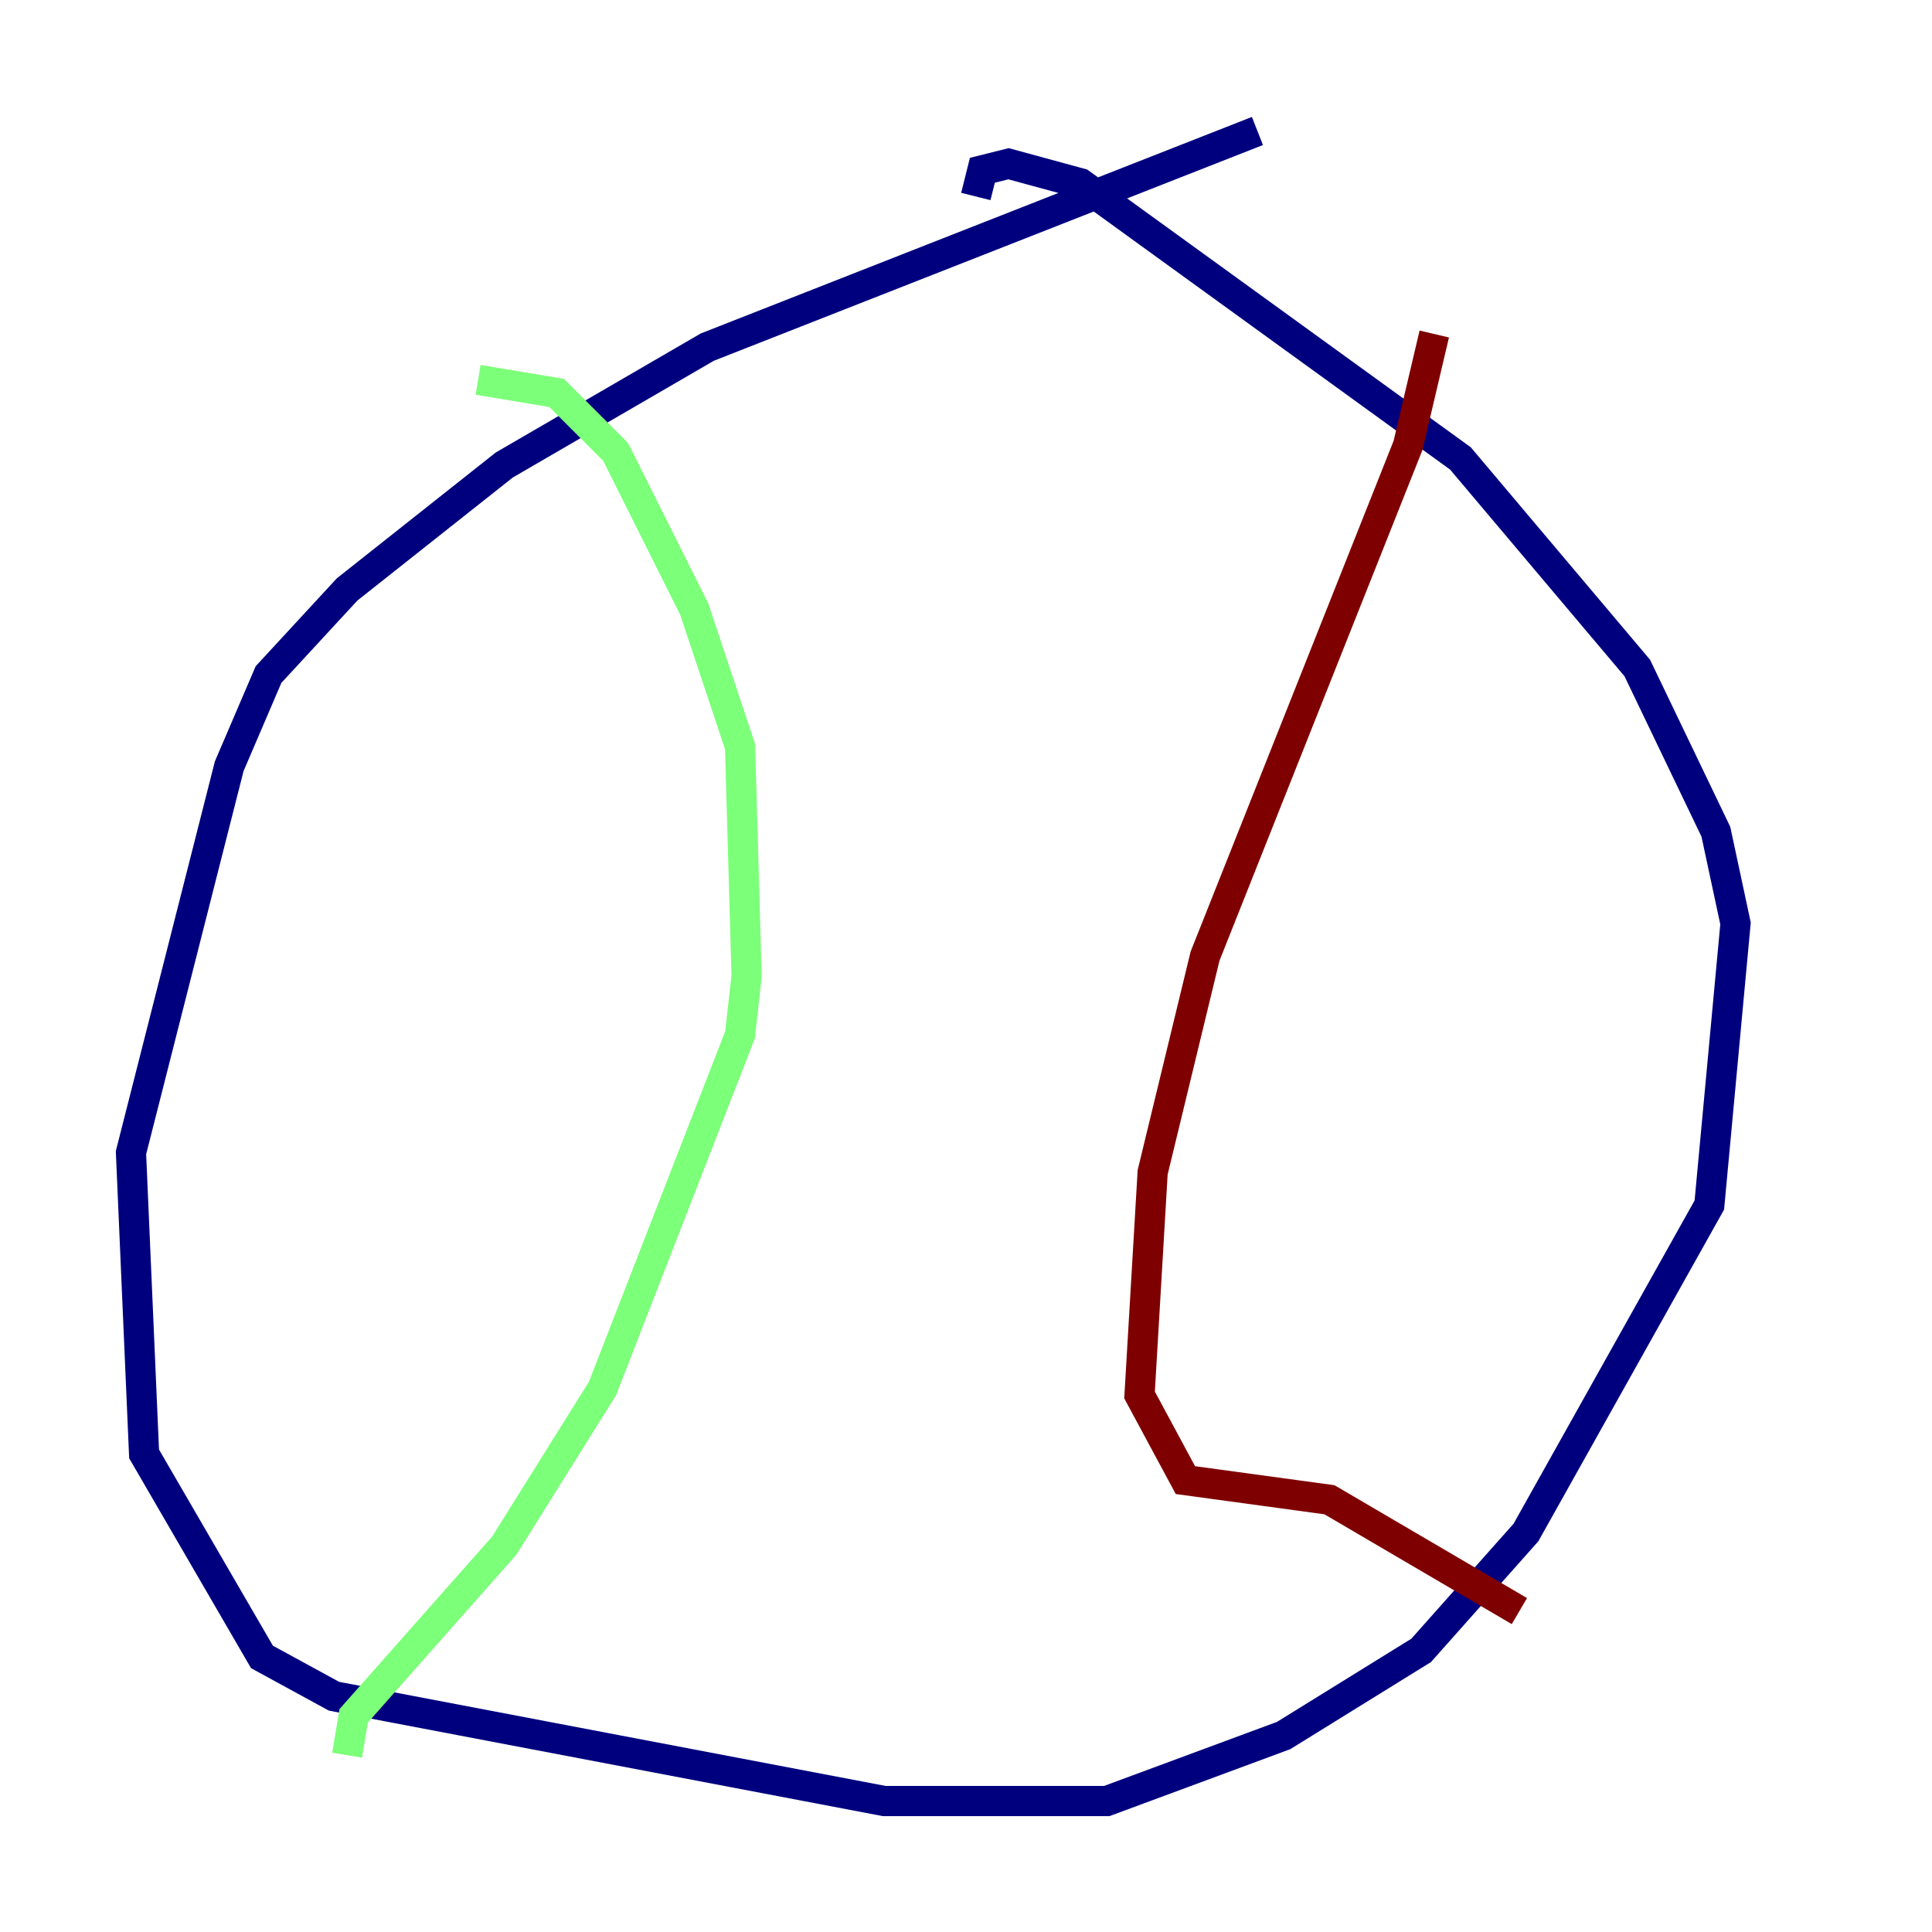 <?xml version="1.0" encoding="utf-8" ?>
<svg baseProfile="tiny" height="128" version="1.2" viewBox="0,0,128,128" width="128" xmlns="http://www.w3.org/2000/svg" xmlns:ev="http://www.w3.org/2001/xml-events" xmlns:xlink="http://www.w3.org/1999/xlink"><defs /><polyline fill="none" points="83.308,8.678 46.861,22.997 33.41,30.807 22.997,39.051 17.79,44.691 15.186,50.766 8.678,76.366 9.546,96.325 17.356,109.776 22.129,112.38 58.576,119.322 73.329,119.322 85.044,114.983 94.156,109.342 101.098,101.532 113.248,79.837 114.983,61.18 113.681,55.105 108.475,44.258 96.759,30.373 71.593,12.149 66.82,10.848 65.085,11.281 64.651,13.017" stroke="#00007f" stroke-width="2" /><polyline fill="none" points="31.675,25.166 36.881,26.034 40.786,29.939 45.993,40.352 49.031,49.464 49.464,64.651 49.031,68.556 39.919,91.986 33.41,102.4 23.43,113.681 22.997,116.285" stroke="#7cff79" stroke-width="2" /><polyline fill="none" points="95.024,22.129 93.288,29.505 79.837,63.349 76.366,77.668 75.498,92.42 78.536,98.061 88.081,99.363 100.664,106.739" stroke="#7f0000" stroke-width="2" /></svg>